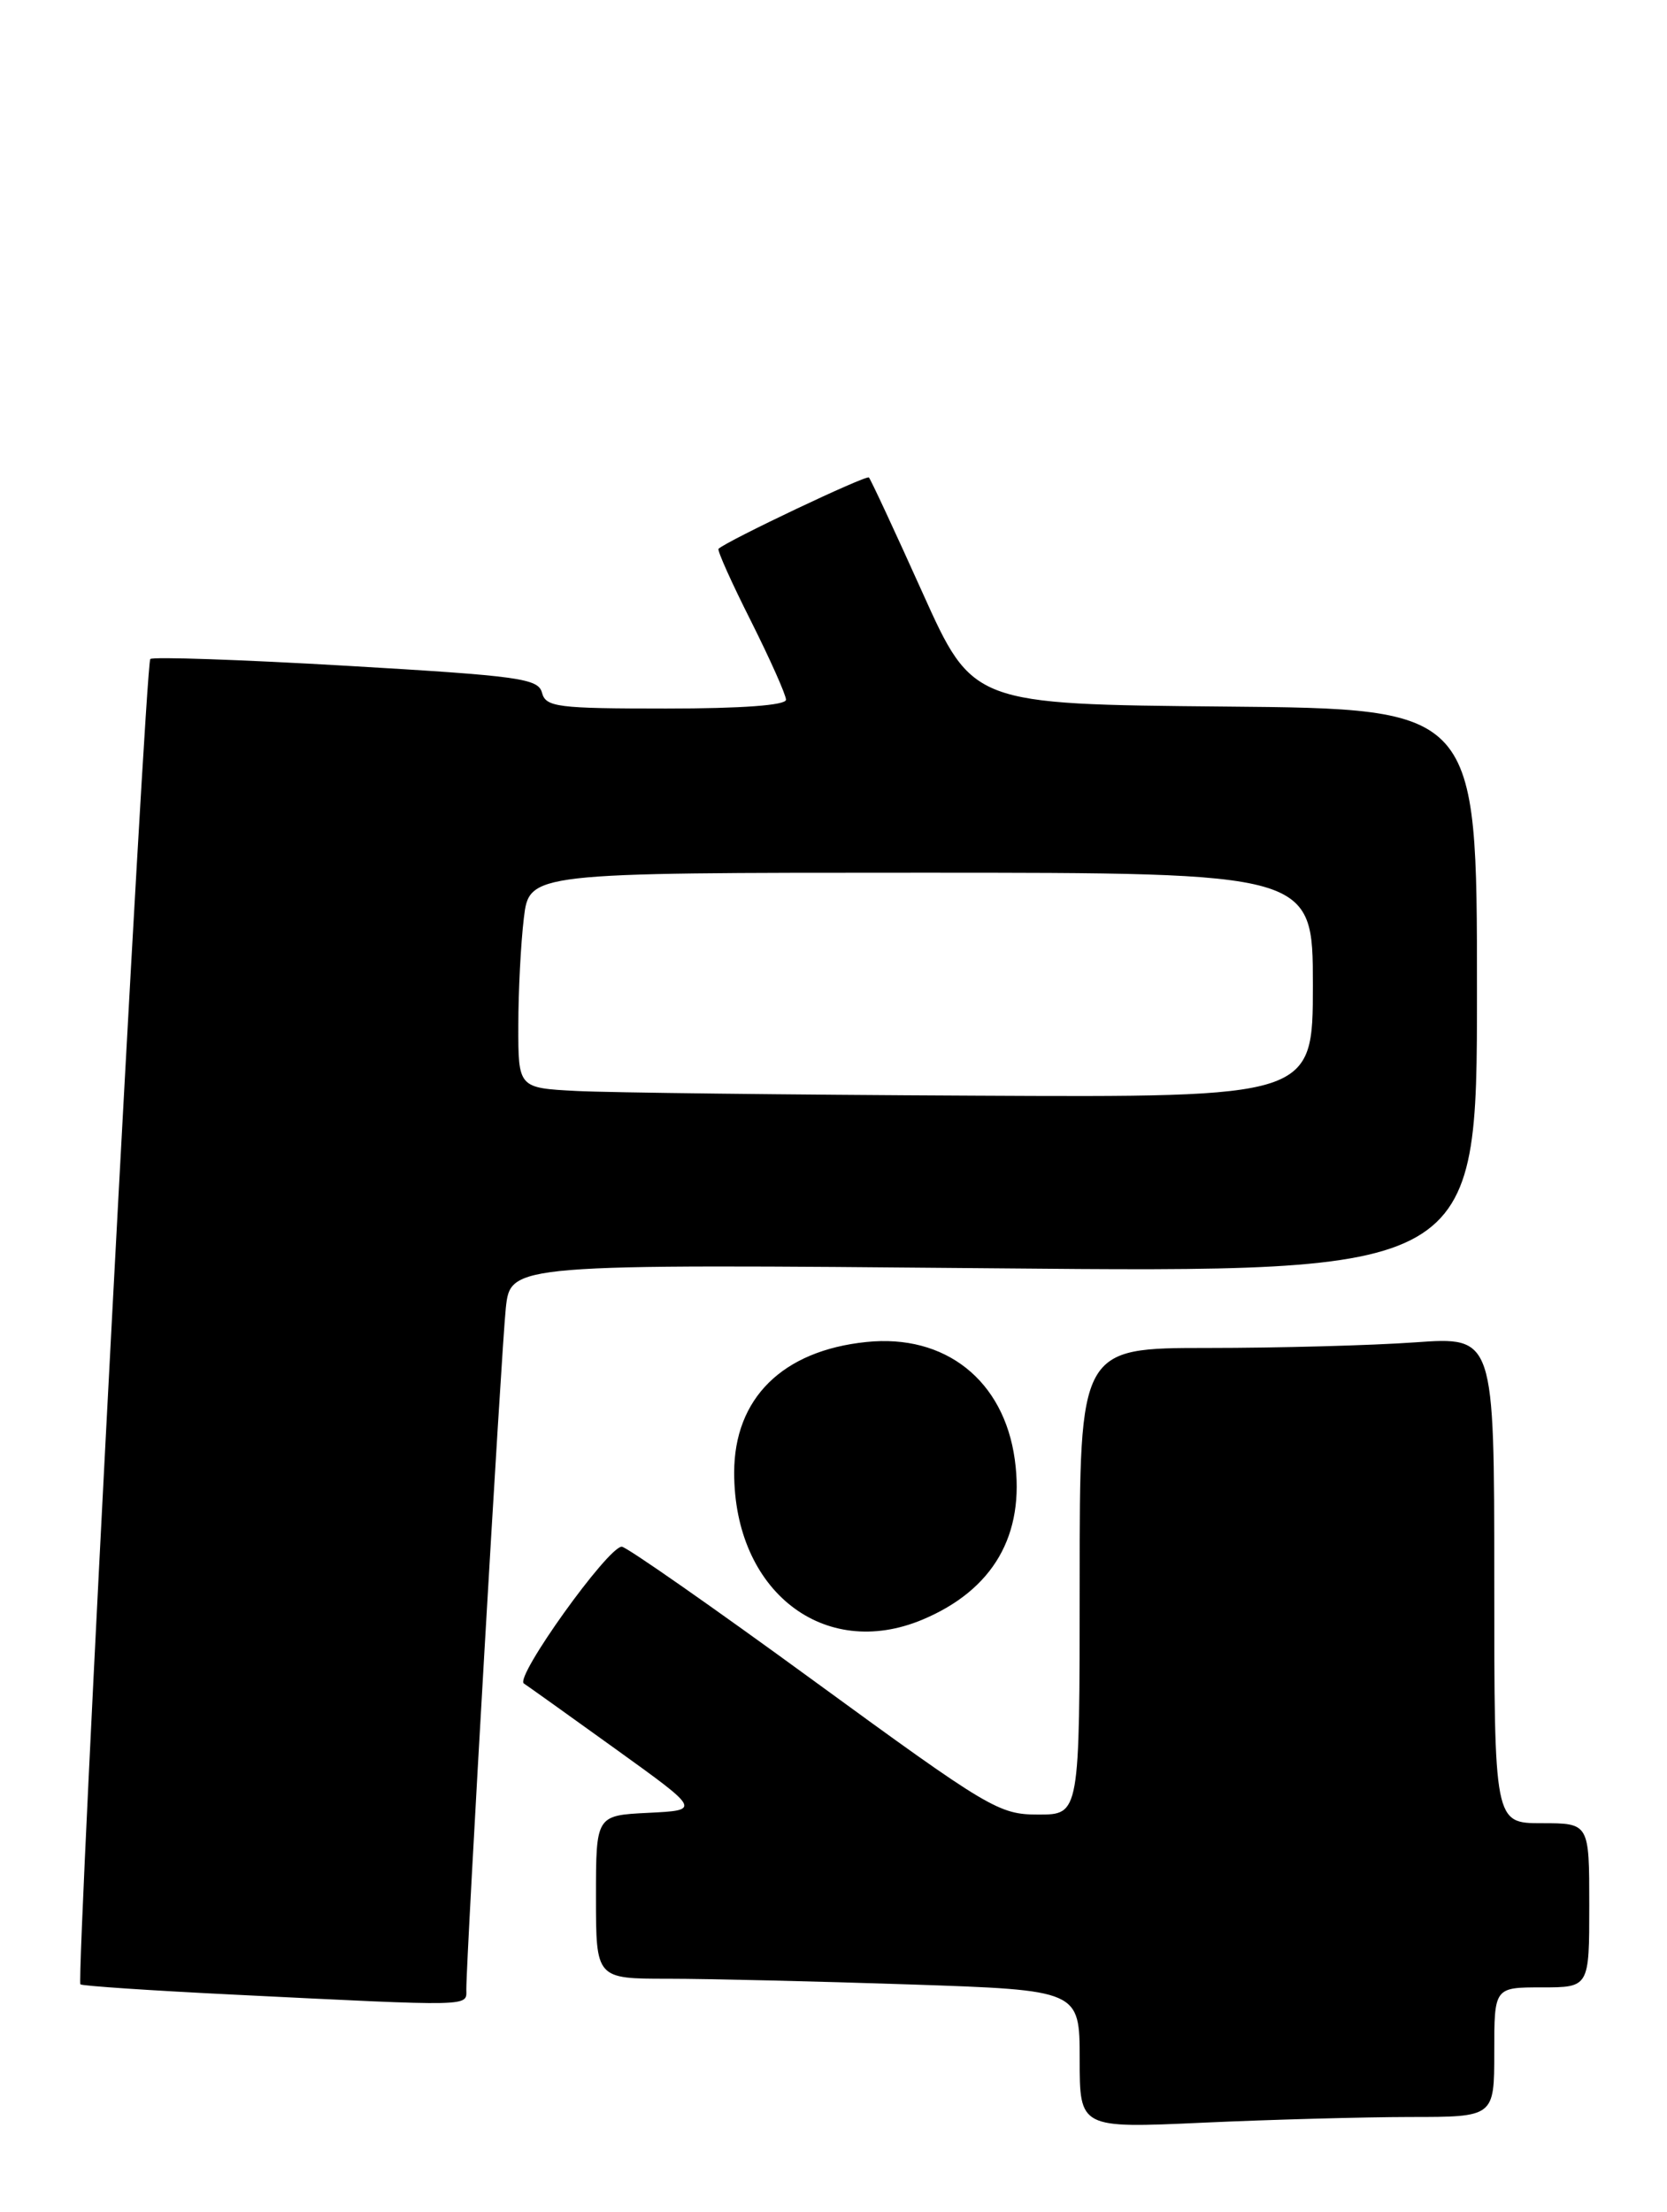 <?xml version="1.0" encoding="UTF-8" standalone="no"?>
<!DOCTYPE svg PUBLIC "-//W3C//DTD SVG 1.1//EN" "http://www.w3.org/Graphics/SVG/1.1/DTD/svg11.dtd" >
<svg xmlns="http://www.w3.org/2000/svg" xmlns:xlink="http://www.w3.org/1999/xlink" version="1.1" viewBox="0 0 193 256">
 <g >
 <path fill="currentColor"
d=" M 163.25 245.00 C 173.00 245.00 173.00 245.00 173.00 237.50 C 173.00 230.00 173.00 230.00 178.50 230.00 C 184.00 230.00 184.00 230.00 184.00 220.50 C 184.00 211.00 184.00 211.00 178.50 211.00 C 173.00 211.00 173.00 211.00 173.00 182.85 C 173.00 154.70 173.00 154.70 163.85 155.35 C 158.81 155.71 148.01 156.00 139.85 156.00 C 125.00 156.00 125.00 156.00 125.00 183.00 C 125.00 210.00 125.00 210.00 120.23 210.00 C 115.65 210.00 114.58 209.37 94.19 194.50 C 82.50 185.97 72.51 179.00 71.99 179.00 C 70.38 179.00 59.56 194.11 60.65 194.83 C 61.21 195.20 66.04 198.65 71.39 202.50 C 81.12 209.50 81.12 209.50 75.06 209.80 C 69.00 210.10 69.00 210.10 69.00 219.55 C 69.00 229.00 69.00 229.00 77.34 229.00 C 81.93 229.00 94.53 229.30 105.34 229.66 C 125.00 230.32 125.00 230.32 125.00 238.31 C 125.00 246.31 125.00 246.31 139.25 245.66 C 147.09 245.30 157.89 245.01 163.25 245.00 Z  M 53.99 230.25 C 53.98 226.47 58.05 156.19 58.56 151.39 C 59.11 146.28 59.11 146.28 115.05 146.78 C 171.00 147.29 171.00 147.29 171.00 114.66 C 171.00 82.03 171.00 82.03 141.81 81.77 C 112.62 81.50 112.62 81.50 106.80 68.58 C 103.60 61.47 100.81 55.48 100.60 55.26 C 100.28 54.95 84.29 62.53 83.19 63.51 C 83.01 63.67 84.70 67.43 86.94 71.87 C 89.17 76.32 91.00 80.42 91.00 80.98 C 91.00 81.62 85.91 82.00 77.12 82.00 C 64.51 82.00 63.19 81.83 62.75 80.17 C 62.32 78.52 60.13 78.22 40.09 77.05 C 27.89 76.34 17.68 75.99 17.40 76.27 C 16.82 76.85 8.79 229.13 9.31 229.65 C 9.50 229.83 17.49 230.37 27.08 230.84 C 55.00 232.22 54.00 232.24 53.99 230.25 Z  M 106.78 187.45 C 115.00 184.01 118.69 177.64 117.49 168.92 C 116.23 159.74 109.44 154.36 100.30 155.31 C 90.58 156.31 85.00 161.83 85.00 170.44 C 85.00 184.12 95.37 192.21 106.78 187.45 Z  M 66.75 126.26 C 60.00 125.91 60.00 125.91 60.01 118.70 C 60.01 114.74 60.30 109.14 60.65 106.25 C 61.28 101.00 61.28 101.00 106.64 101.00 C 152.00 101.00 152.00 101.00 152.00 114.00 C 152.00 127.00 152.00 127.00 112.75 126.80 C 91.16 126.70 70.46 126.45 66.75 126.26 Z "/>
</g>
</svg>